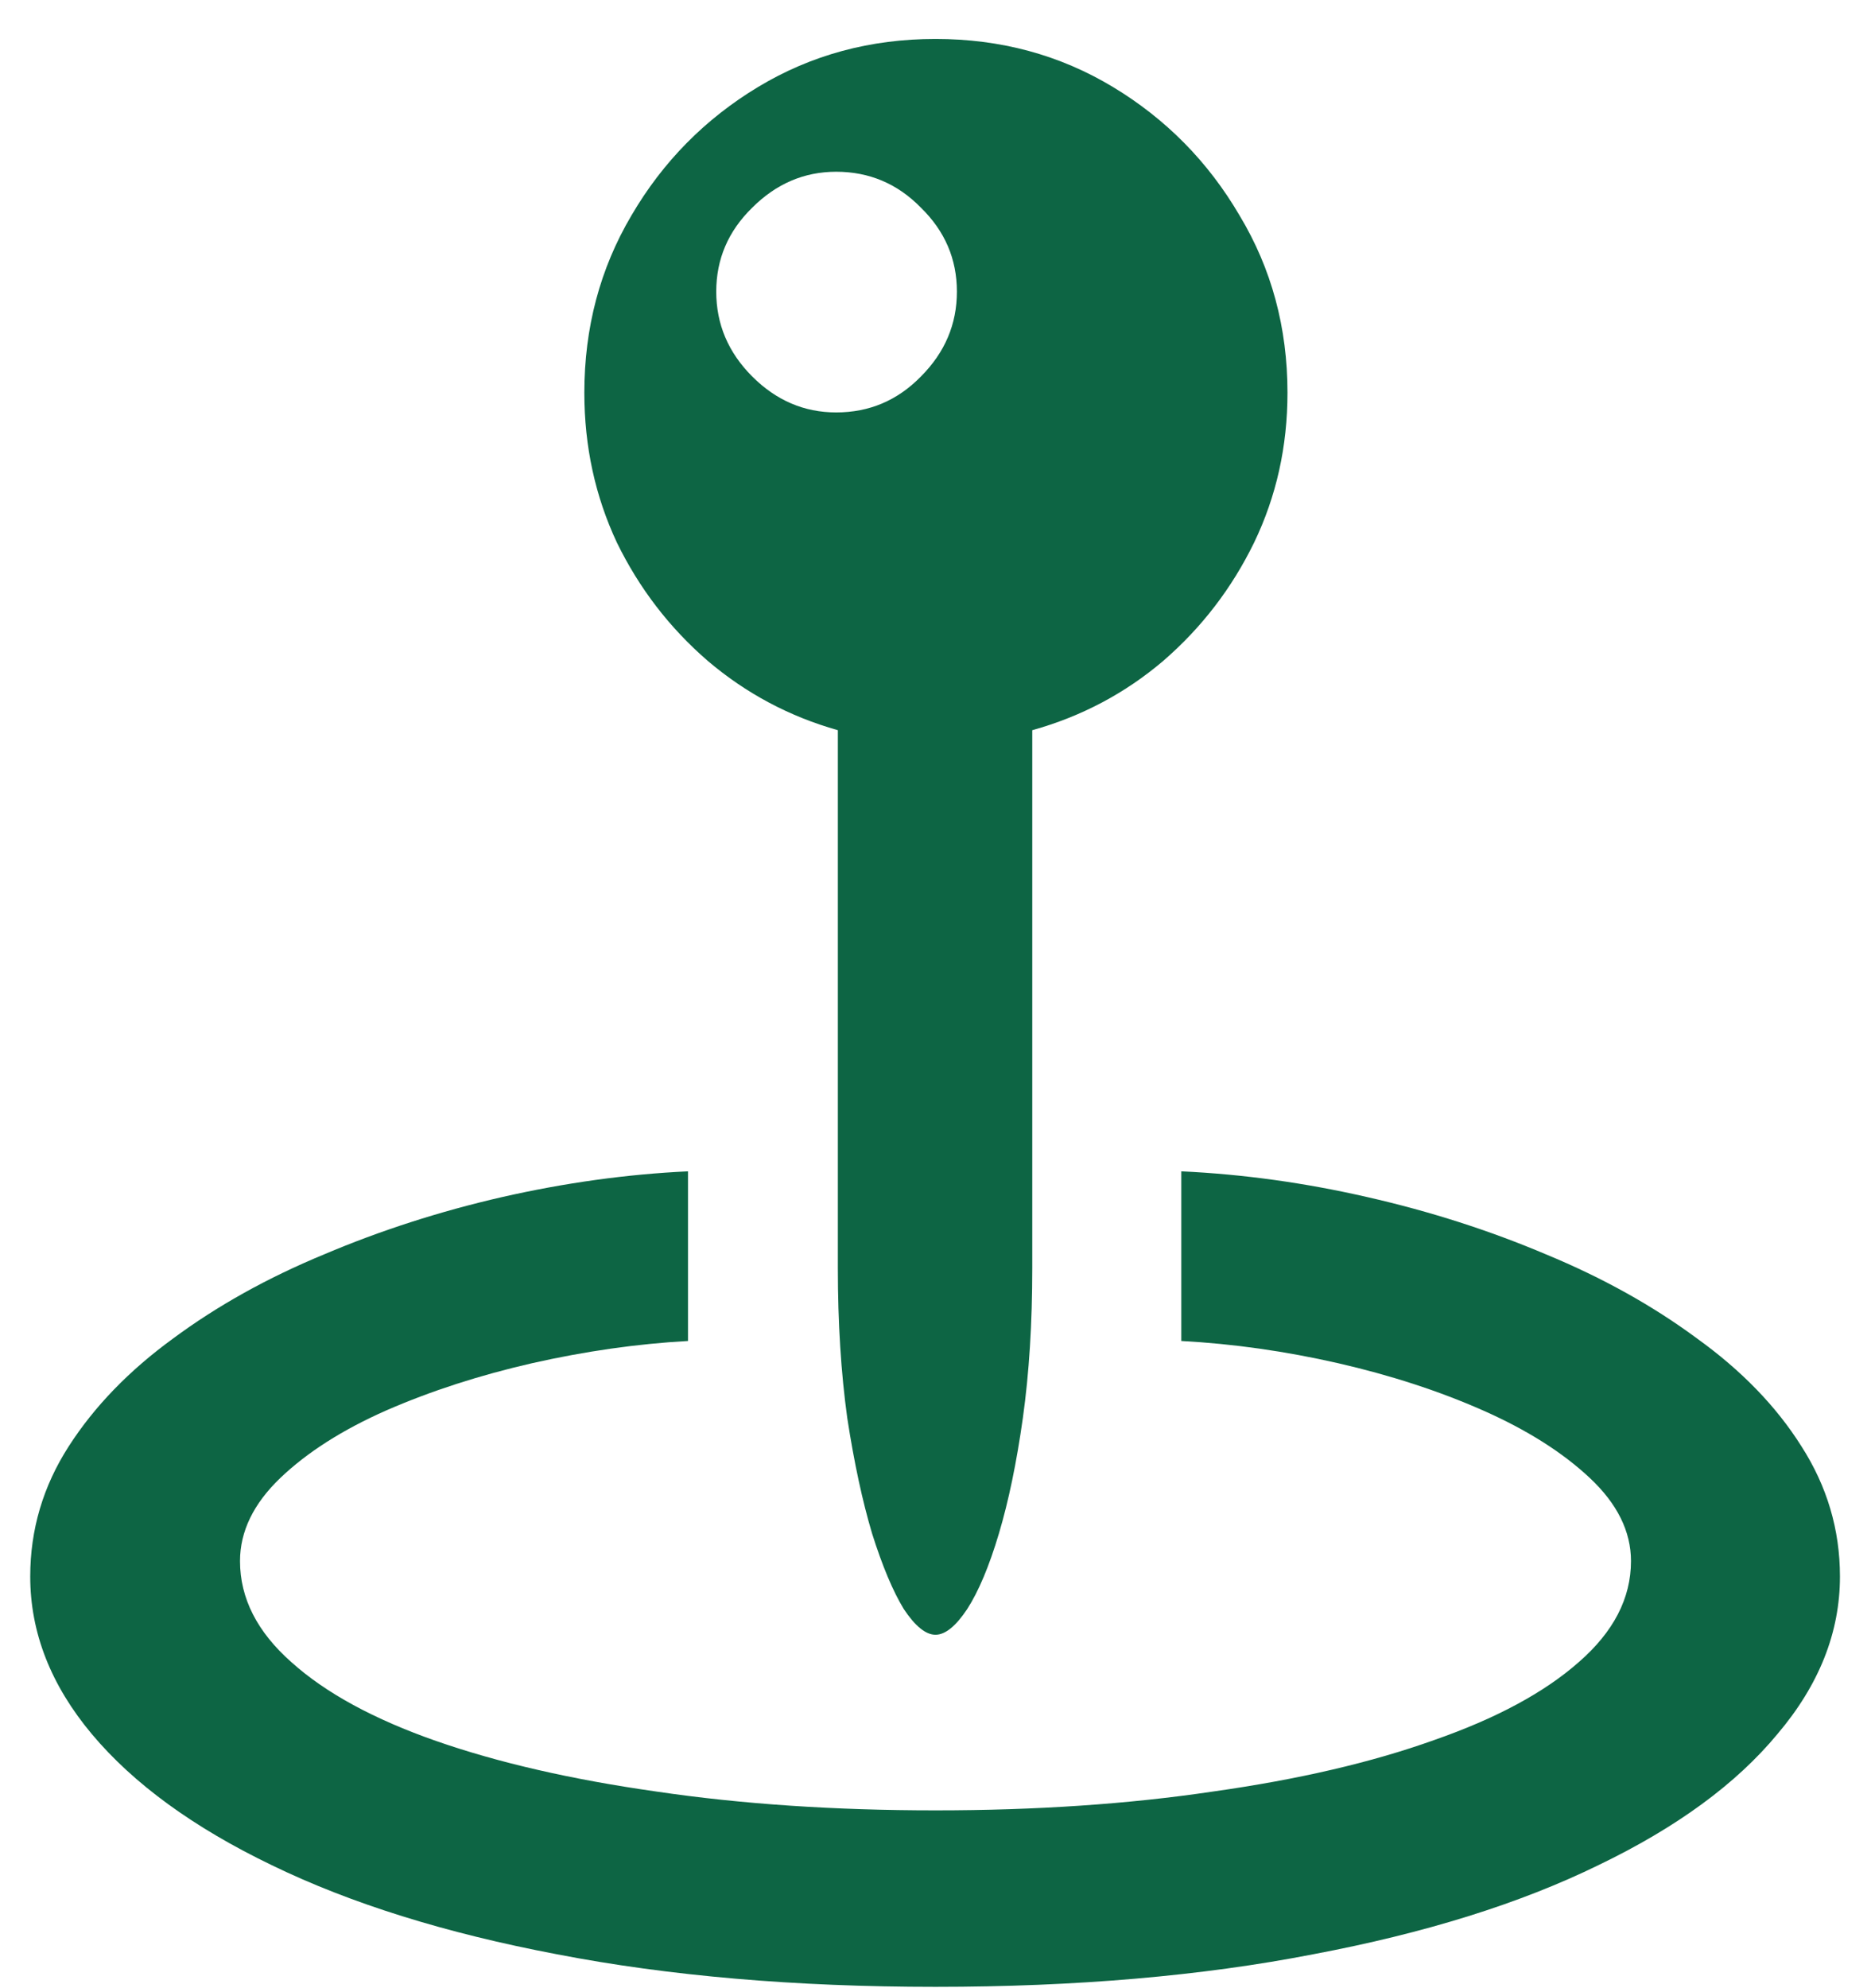 <svg width="32" height="34" viewBox="0 0 32 34" fill="none" xmlns="http://www.w3.org/2000/svg">
<path d="M9.994 6.716C9.994 5.603 10.263 4.592 10.8 3.684C11.337 2.766 12.06 2.033 12.968 1.486C13.876 0.939 14.887 0.666 16 0.666C17.113 0.666 18.124 0.939 19.032 1.486C19.94 2.033 20.663 2.766 21.2 3.684C21.747 4.592 22.02 5.603 22.02 6.716C22.02 7.634 21.83 8.488 21.449 9.279C21.068 10.06 20.551 10.734 19.896 11.301C19.242 11.857 18.495 12.253 17.655 12.487V21.686C17.655 22.624 17.602 23.479 17.494 24.25C17.387 25.012 17.25 25.671 17.084 26.227C16.918 26.784 16.737 27.214 16.542 27.517C16.347 27.81 16.166 27.956 16 27.956C15.834 27.956 15.653 27.81 15.458 27.517C15.273 27.214 15.092 26.784 14.916 26.227C14.75 25.671 14.608 25.012 14.491 24.25C14.384 23.479 14.33 22.624 14.33 21.686V12.487C13.5 12.253 12.758 11.857 12.104 11.301C11.449 10.734 10.932 10.06 10.551 9.279C10.18 8.488 9.994 7.634 9.994 6.716ZM14.301 7.053C14.867 7.053 15.351 6.848 15.751 6.438C16.161 6.027 16.366 5.544 16.366 4.987C16.366 4.431 16.161 3.952 15.751 3.552C15.351 3.142 14.867 2.937 14.301 2.937C13.754 2.937 13.275 3.142 12.865 3.552C12.455 3.952 12.25 4.431 12.25 4.987C12.25 5.544 12.455 6.027 12.865 6.438C13.275 6.848 13.754 7.053 14.301 7.053ZM16 33.977C13.598 33.977 11.44 33.791 9.525 33.42C7.621 33.059 5.995 32.551 4.647 31.896C3.31 31.252 2.284 30.505 1.571 29.655C0.868 28.815 0.517 27.917 0.517 26.96C0.517 26.159 0.736 25.417 1.176 24.733C1.615 24.05 2.211 23.435 2.963 22.888C3.715 22.331 4.574 21.852 5.541 21.452C6.508 21.042 7.523 20.715 8.588 20.471C9.662 20.227 10.722 20.08 11.767 20.031V22.932C10.898 22.98 10.009 23.107 9.101 23.312C8.202 23.518 7.372 23.786 6.61 24.118C5.858 24.45 5.253 24.836 4.794 25.275C4.335 25.715 4.105 26.189 4.105 26.696C4.105 27.331 4.398 27.907 4.984 28.425C5.57 28.952 6.396 29.401 7.46 29.773C8.524 30.144 9.779 30.432 11.225 30.637C12.68 30.852 14.271 30.959 16 30.959C17.719 30.959 19.301 30.852 20.746 30.637C22.201 30.432 23.461 30.139 24.525 29.758C25.59 29.387 26.415 28.942 27.001 28.425C27.597 27.907 27.895 27.331 27.895 26.696C27.895 26.189 27.66 25.715 27.191 25.275C26.723 24.836 26.112 24.45 25.36 24.118C24.608 23.786 23.783 23.518 22.885 23.312C21.986 23.107 21.093 22.98 20.204 22.932V20.031C21.259 20.08 22.318 20.227 23.383 20.471C24.457 20.715 25.477 21.042 26.444 21.452C27.411 21.852 28.27 22.331 29.023 22.888C29.784 23.435 30.38 24.05 30.81 24.733C31.249 25.417 31.469 26.159 31.469 26.96C31.469 27.917 31.112 28.815 30.399 29.655C29.696 30.505 28.676 31.252 27.338 31.896C26 32.551 24.374 33.059 22.46 33.42C20.556 33.791 18.402 33.977 16 33.977Z" fill="#0D6544"/>
</svg>
